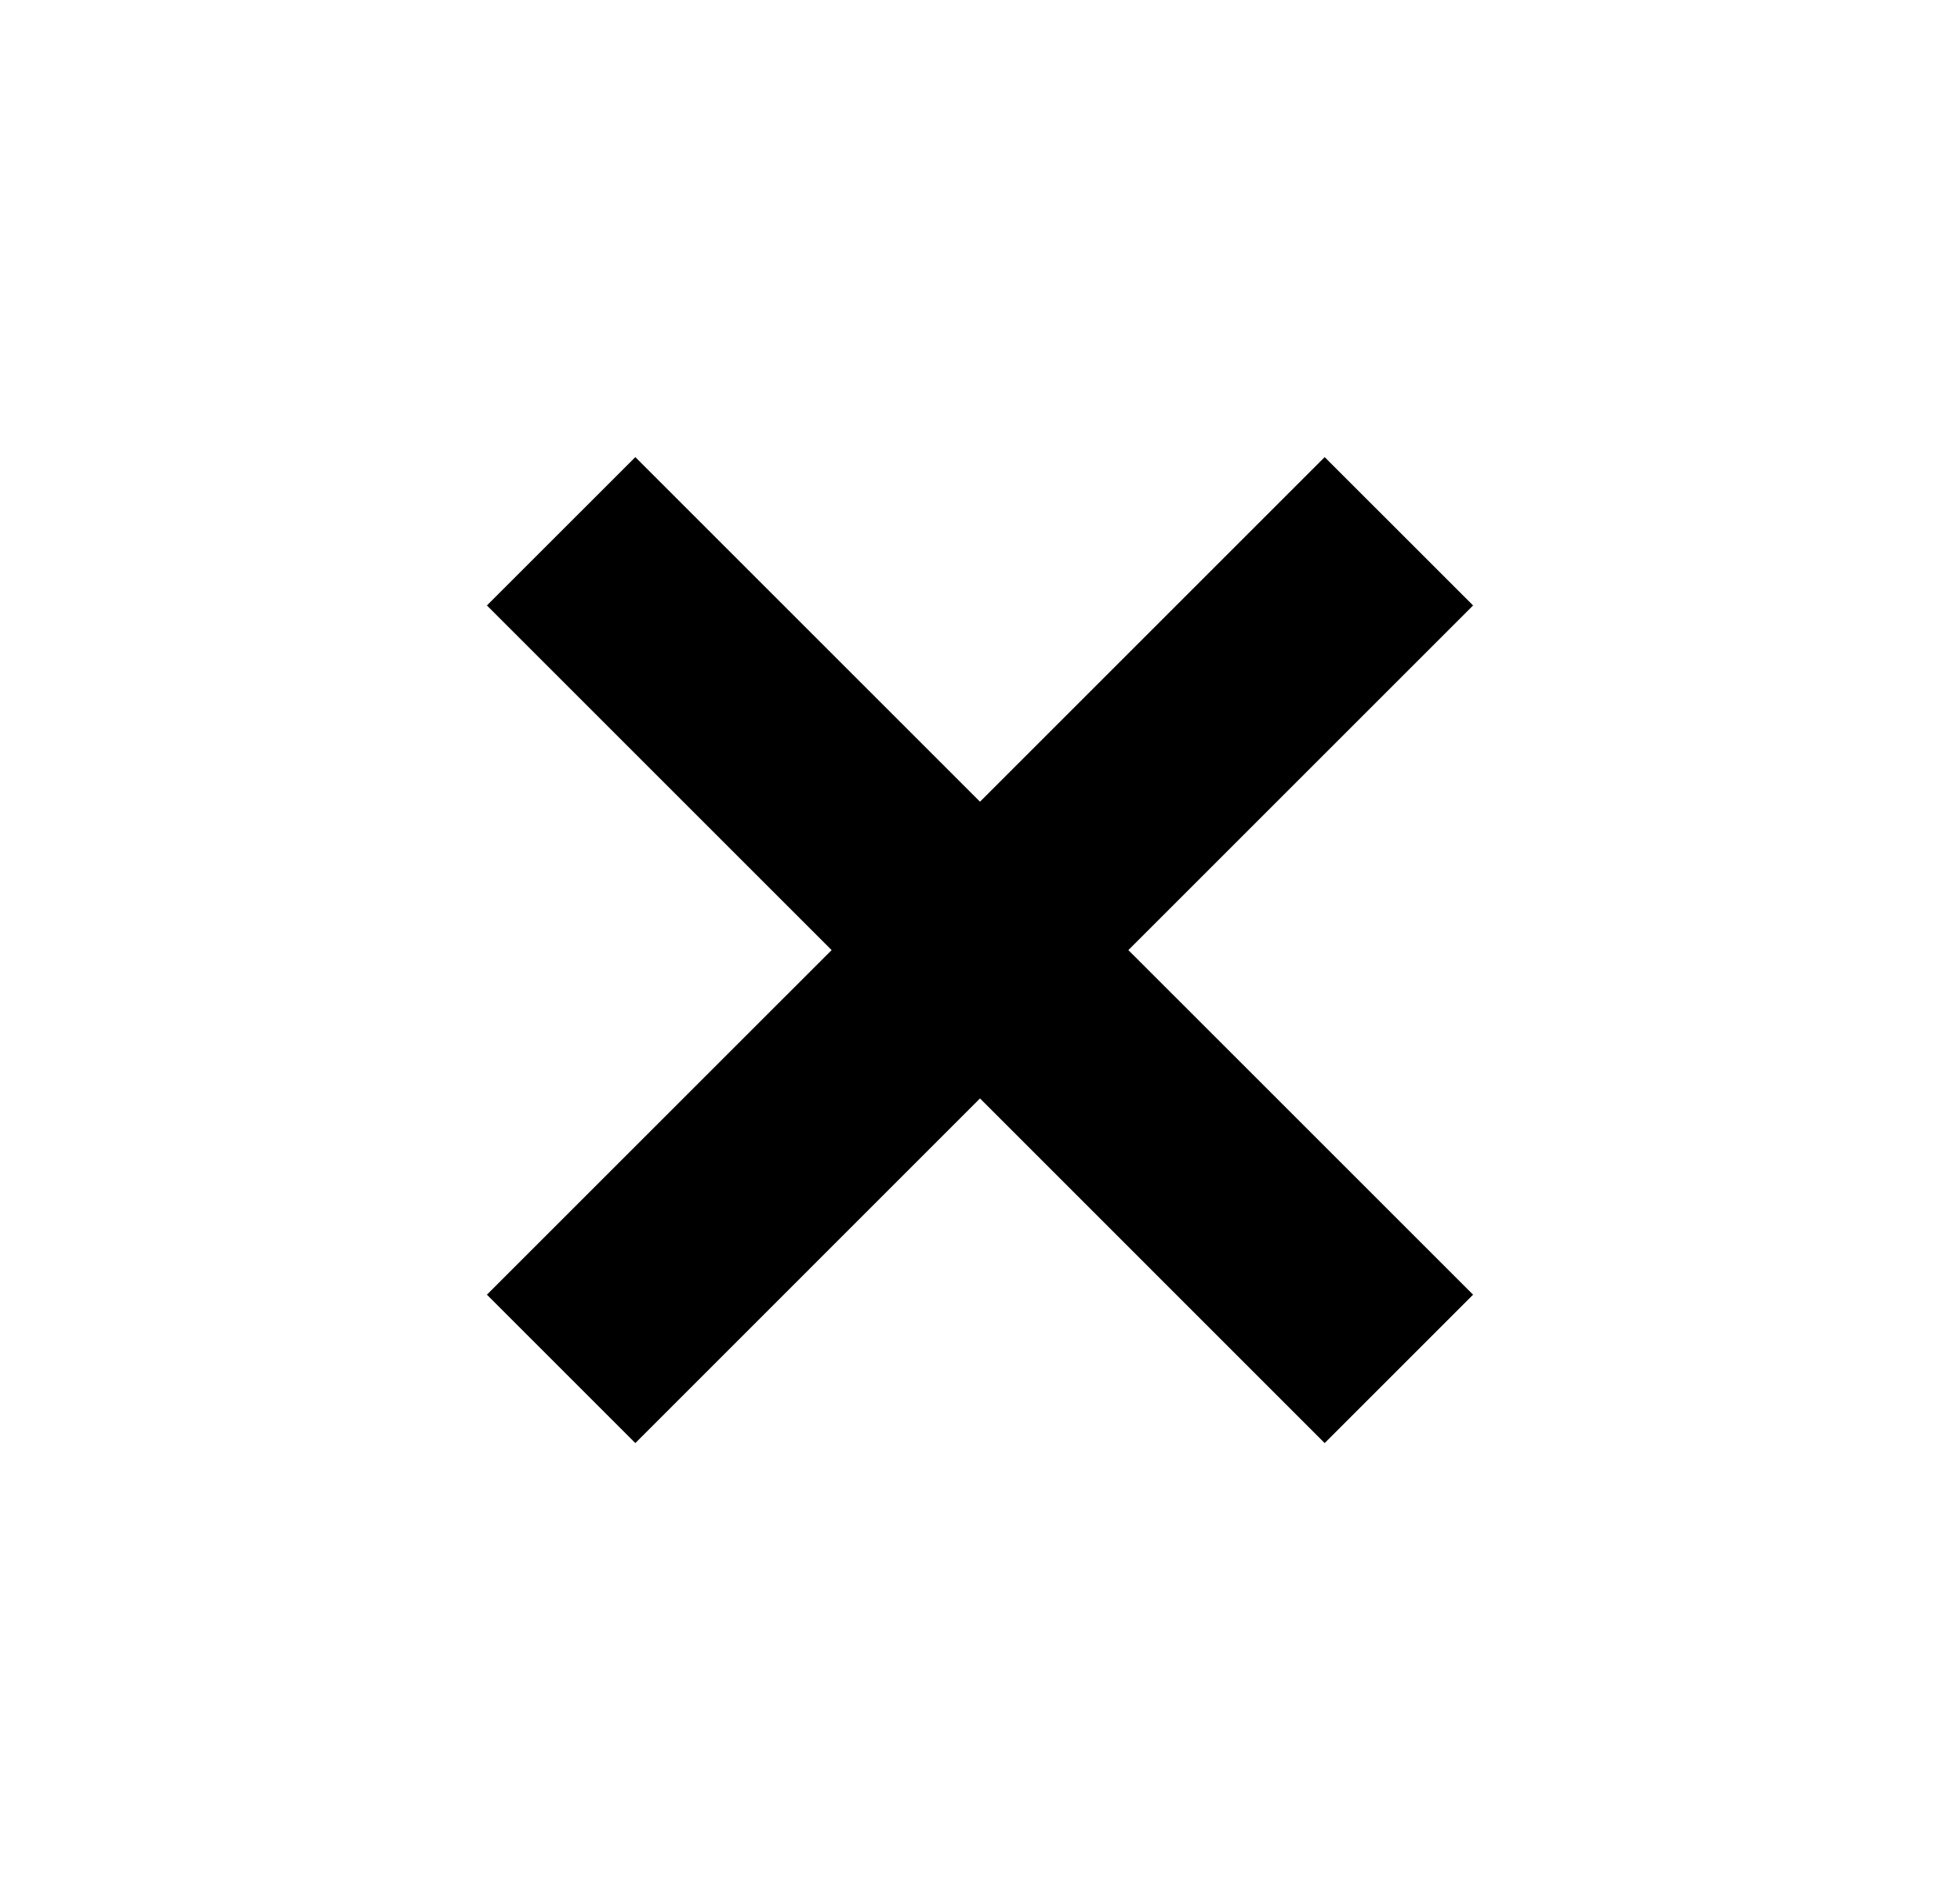 <svg width="33" height="32" viewBox="0 0 33 32" fill="none" xmlns="http://www.w3.org/2000/svg">
<path id="add" d="M14.002 16L8.198 10.196L10.697 7.698L16.5 13.501L22.303 7.698L24.802 10.196L18.998 16L24.802 21.803L22.303 24.302L16.5 18.498L10.697 24.302L8.198 21.803L14.002 16Z" fill="currentColor"/>
</svg>
